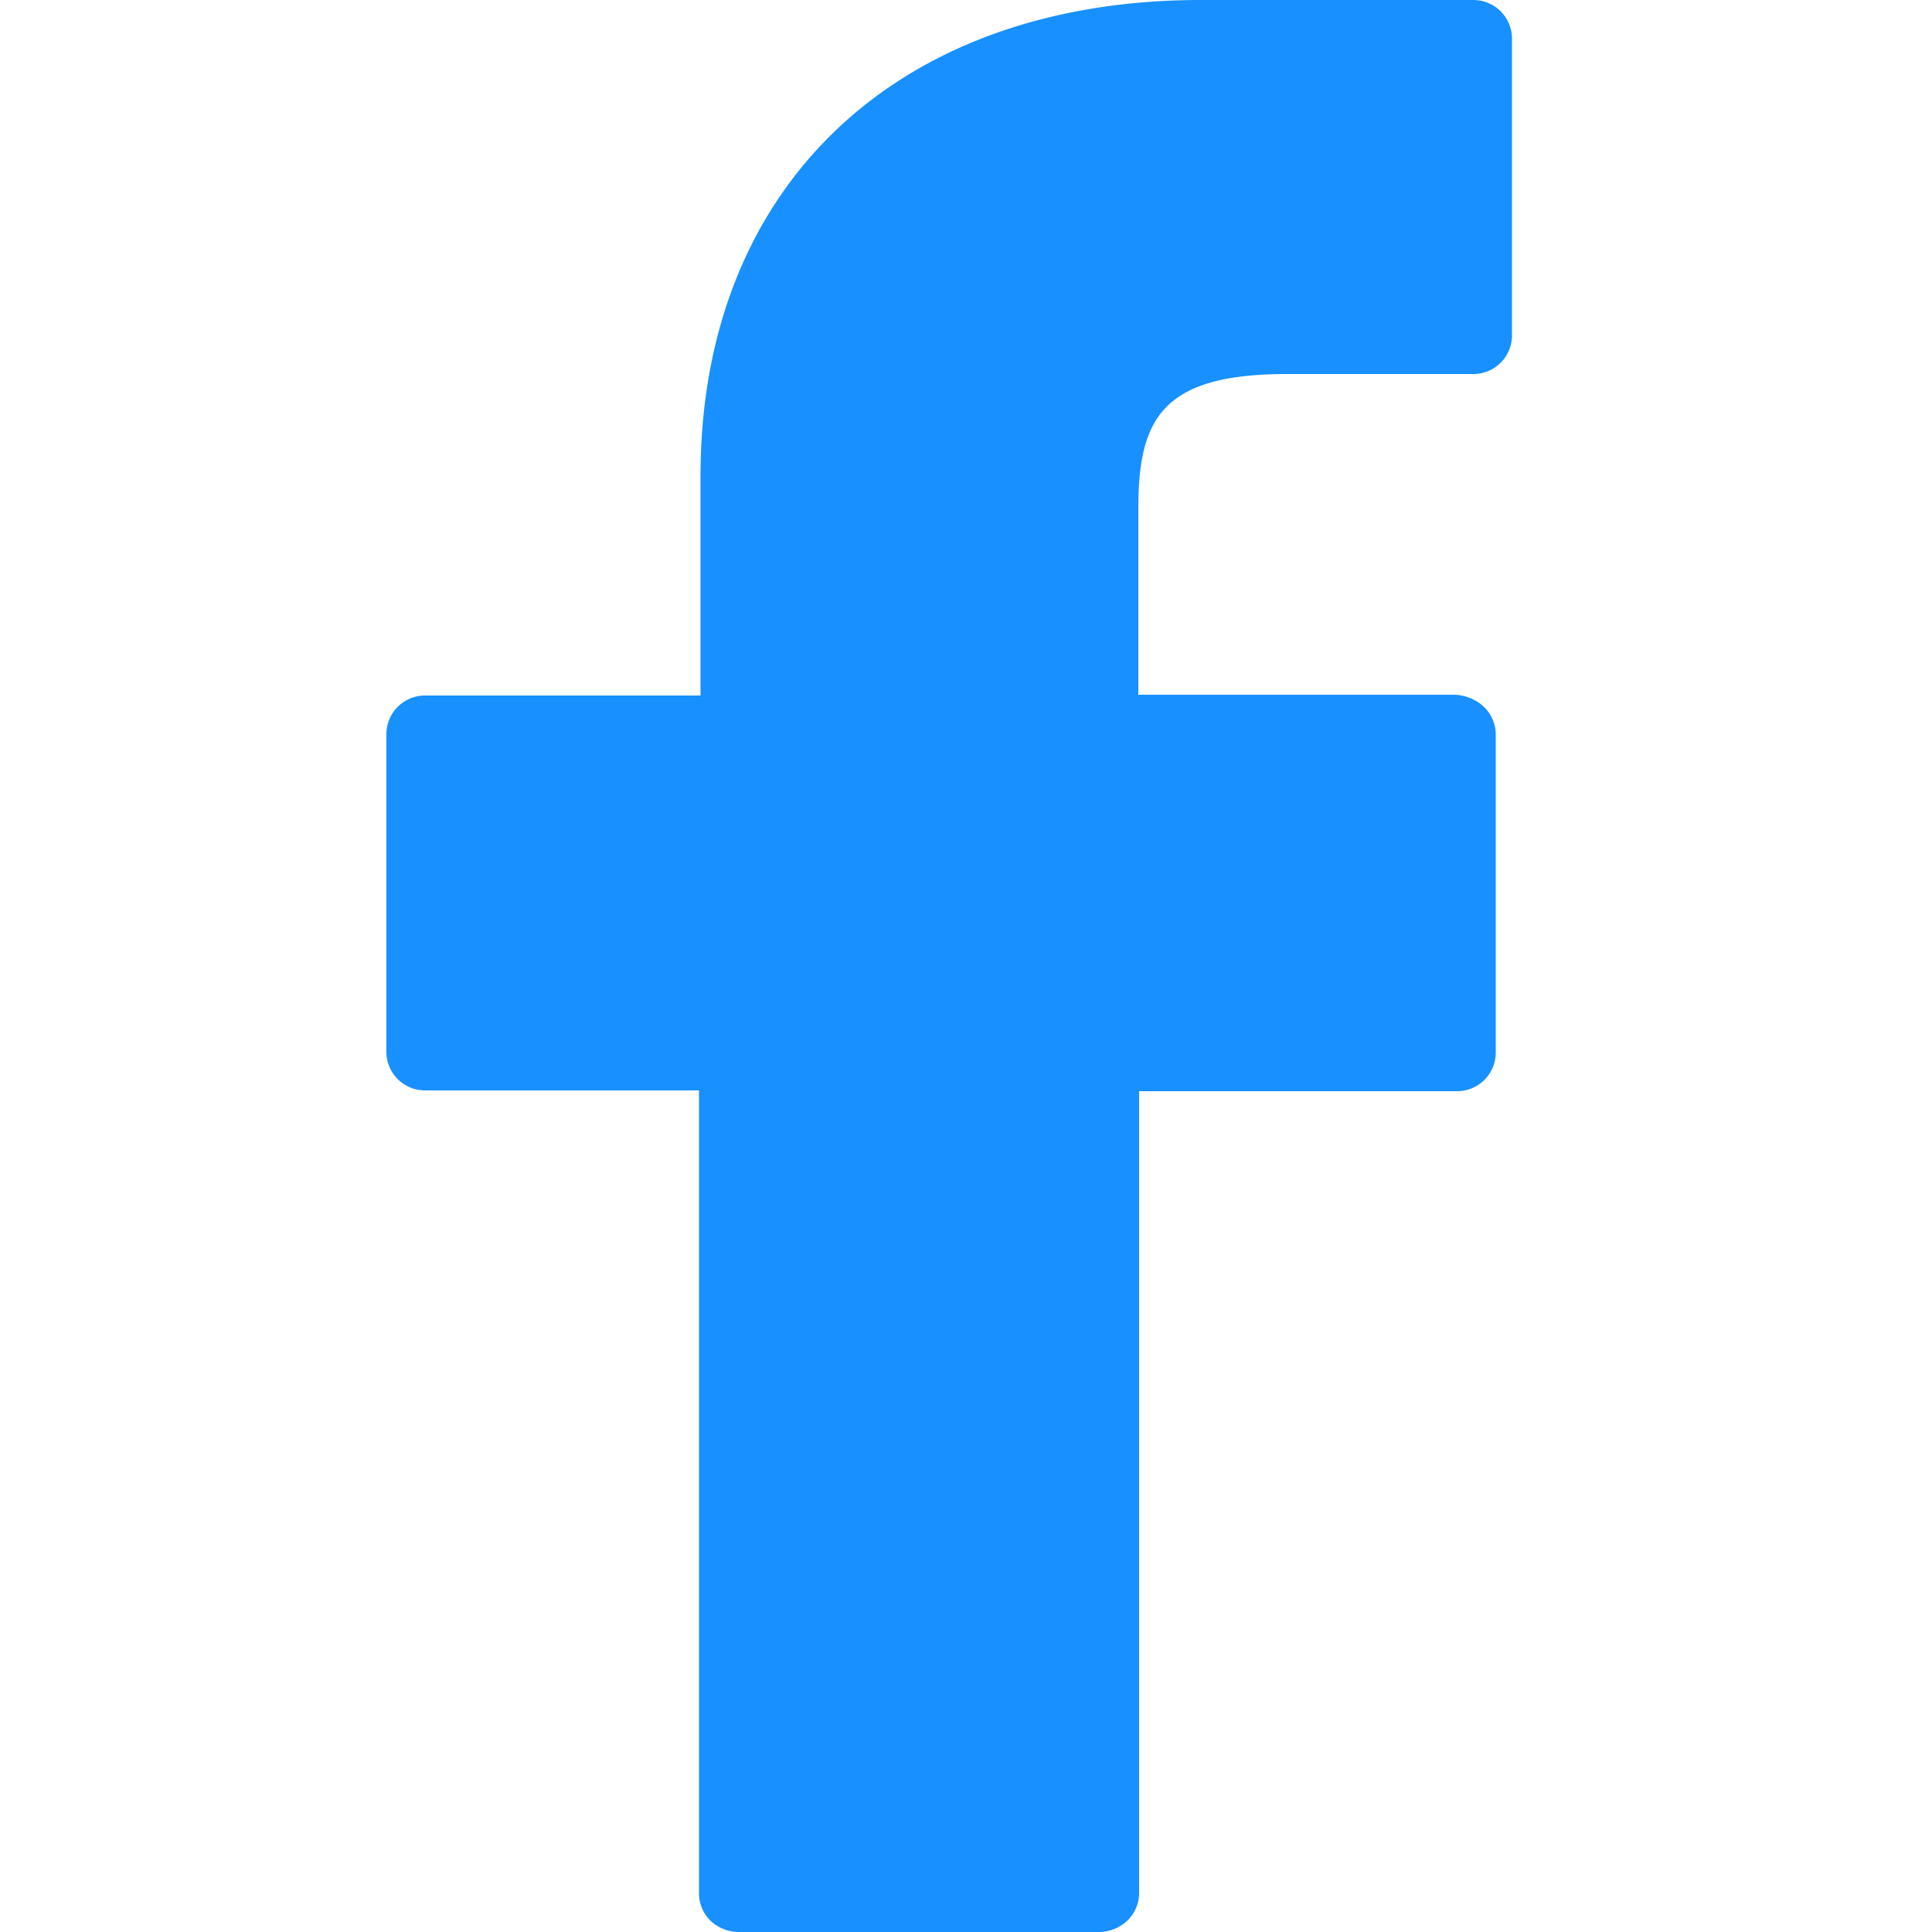 <svg id="Layer_1" data-name="Layer 1" xmlns="http://www.w3.org/2000/svg" viewBox="0 0 50 50"><title>Untitled-1</title><g id="Page-2"><g id="Token-"><g id="facebook"><path id="_004-facebook-logo" data-name=" 004-facebook-logo" d="M38.13,0H31.08C23.21,0,18.13,4.83,18.13,12.31V18H11a1,1,0,0,0-1,1v8.22a1,1,0,0,0,1,1h7.09V49a1,1,0,0,0,.32.73,1.1,1.1,0,0,0,.78.27h9.19a1.09,1.09,0,0,0,.77-.27,1,1,0,0,0,.33-.73V28.24h8.23a1,1,0,0,0,1-1V19a1,1,0,0,0-.32-.72,1.17,1.17,0,0,0-.78-.3H29.46V13.17c0-2.31.59-3.49,3.84-3.49h4.83a1,1,0,0,0,1-1V1A1,1,0,0,0,38.13,0Z" fill="#1890ff"/></g></g></g></svg>